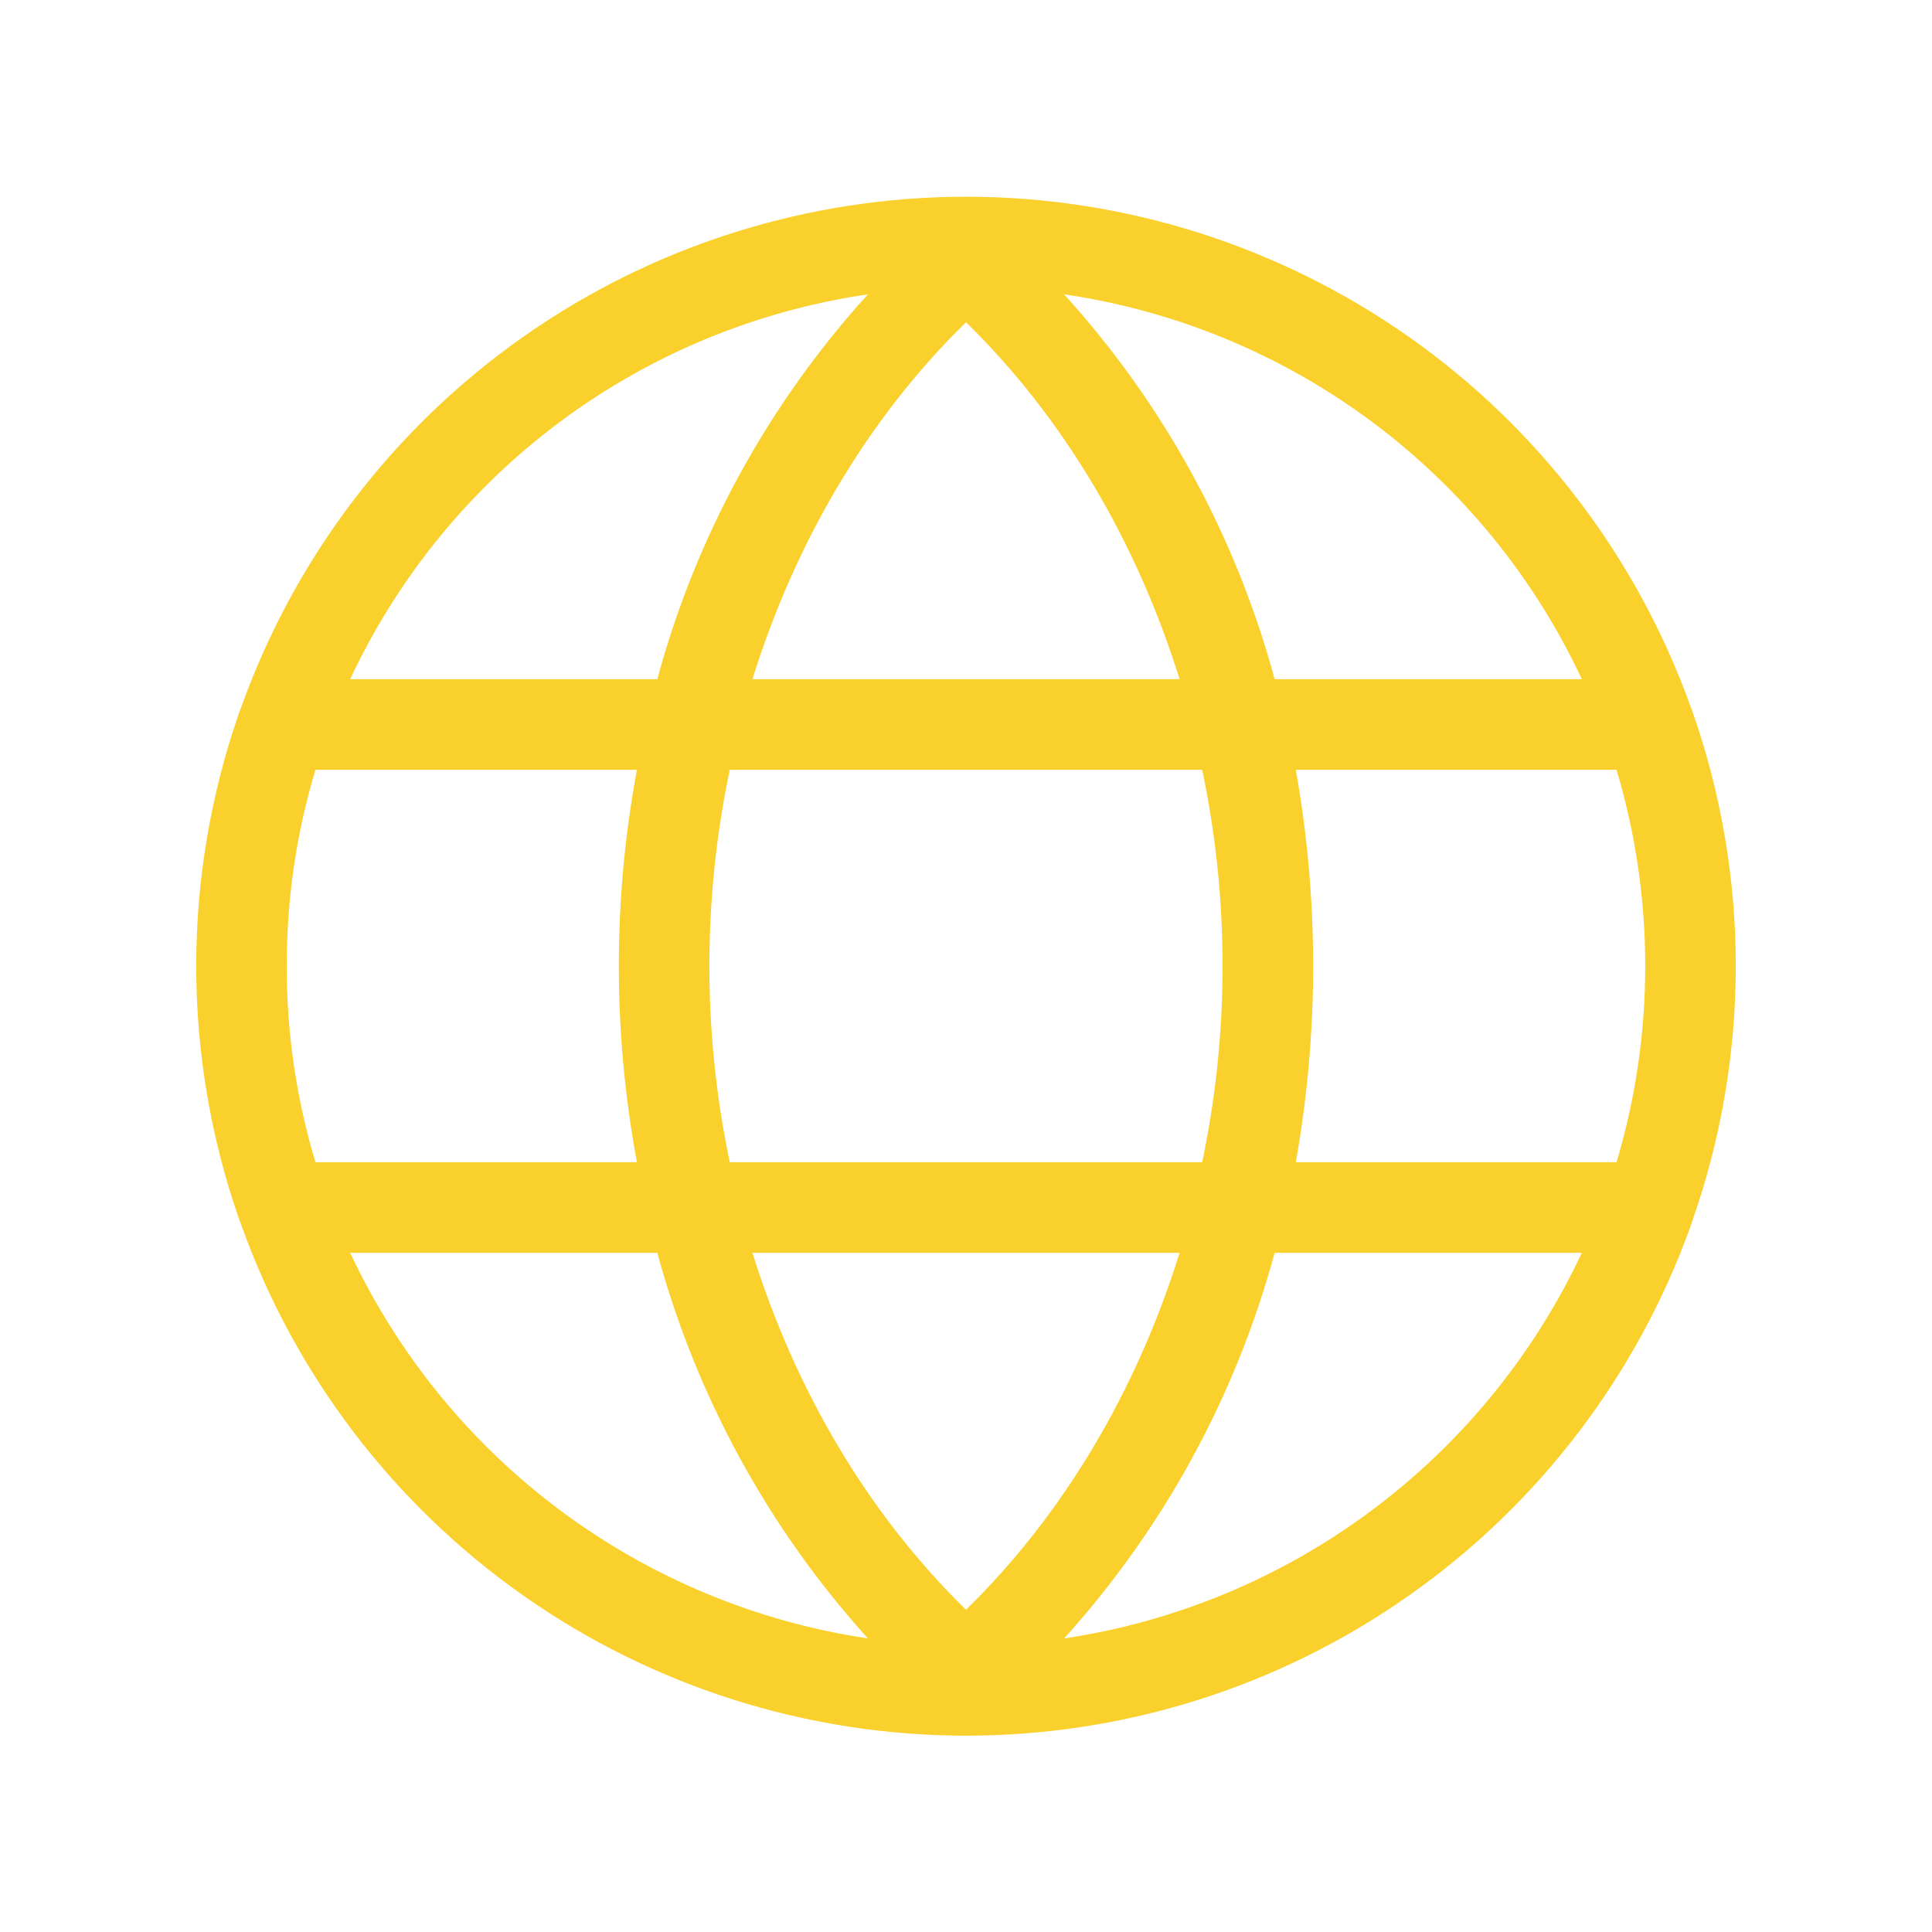 <svg width="40" height="40" viewBox="0 0 40 40" fill="none" xmlns="http://www.w3.org/2000/svg">
<path d="M35.047 25.25C36.234 21.851 36.234 18.149 35.047 14.75L35 14.625C33.891 11.536 31.855 8.864 29.17 6.975C26.485 5.087 23.282 4.073 20 4.073C16.717 4.073 13.515 5.087 10.83 6.975C8.145 8.864 6.109 11.536 5 14.625L4.953 14.75C3.766 18.149 3.766 21.851 4.953 25.25L5 25.375C6.107 28.465 8.142 31.138 10.826 33.028C13.51 34.918 16.712 35.933 19.994 35.935C23.277 35.937 26.48 34.925 29.166 33.037C31.852 31.15 33.889 28.48 35 25.391L35.047 25.25ZM15.578 25.938H24.422C23.531 28.797 22.015 31.359 20 33.328C17.984 31.359 16.469 28.797 15.578 25.938ZM15.109 24.062C14.546 21.383 14.546 18.617 15.109 15.938H24.89C25.453 18.617 25.453 21.383 24.89 24.062H15.109ZM5.937 20C5.934 18.624 6.134 17.255 6.531 15.938H13.187C12.687 18.623 12.687 21.377 13.187 24.062H6.531C6.134 22.745 5.934 21.376 5.937 20ZM24.422 14.062H15.578C16.469 11.203 17.984 8.641 20 6.672C22.015 8.641 23.531 11.203 24.422 14.062ZM26.828 15.938H33.469C34.261 18.588 34.261 21.412 33.469 24.062H26.828C27.307 21.375 27.307 18.625 26.828 15.938ZM32.75 14.062H26.39C25.589 11.098 24.095 8.367 22.031 6.094C24.338 6.431 26.525 7.335 28.396 8.726C30.267 10.117 31.763 11.951 32.75 14.062ZM17.969 6.094C15.905 8.367 14.41 11.098 13.609 14.062H7.25C8.237 11.951 9.733 10.117 11.604 8.726C13.475 7.335 15.662 6.431 17.969 6.094ZM7.25 25.938H13.609C14.414 28.905 15.907 31.641 17.969 33.922C15.662 33.578 13.476 32.669 11.606 31.276C9.736 29.883 8.24 28.049 7.25 25.938ZM22.031 33.922C24.092 31.641 25.586 28.905 26.39 25.938H32.75C31.76 28.049 30.264 29.883 28.393 31.276C26.523 32.669 24.338 33.578 22.031 33.922Z" fill="#FAD02C"/>
</svg>
